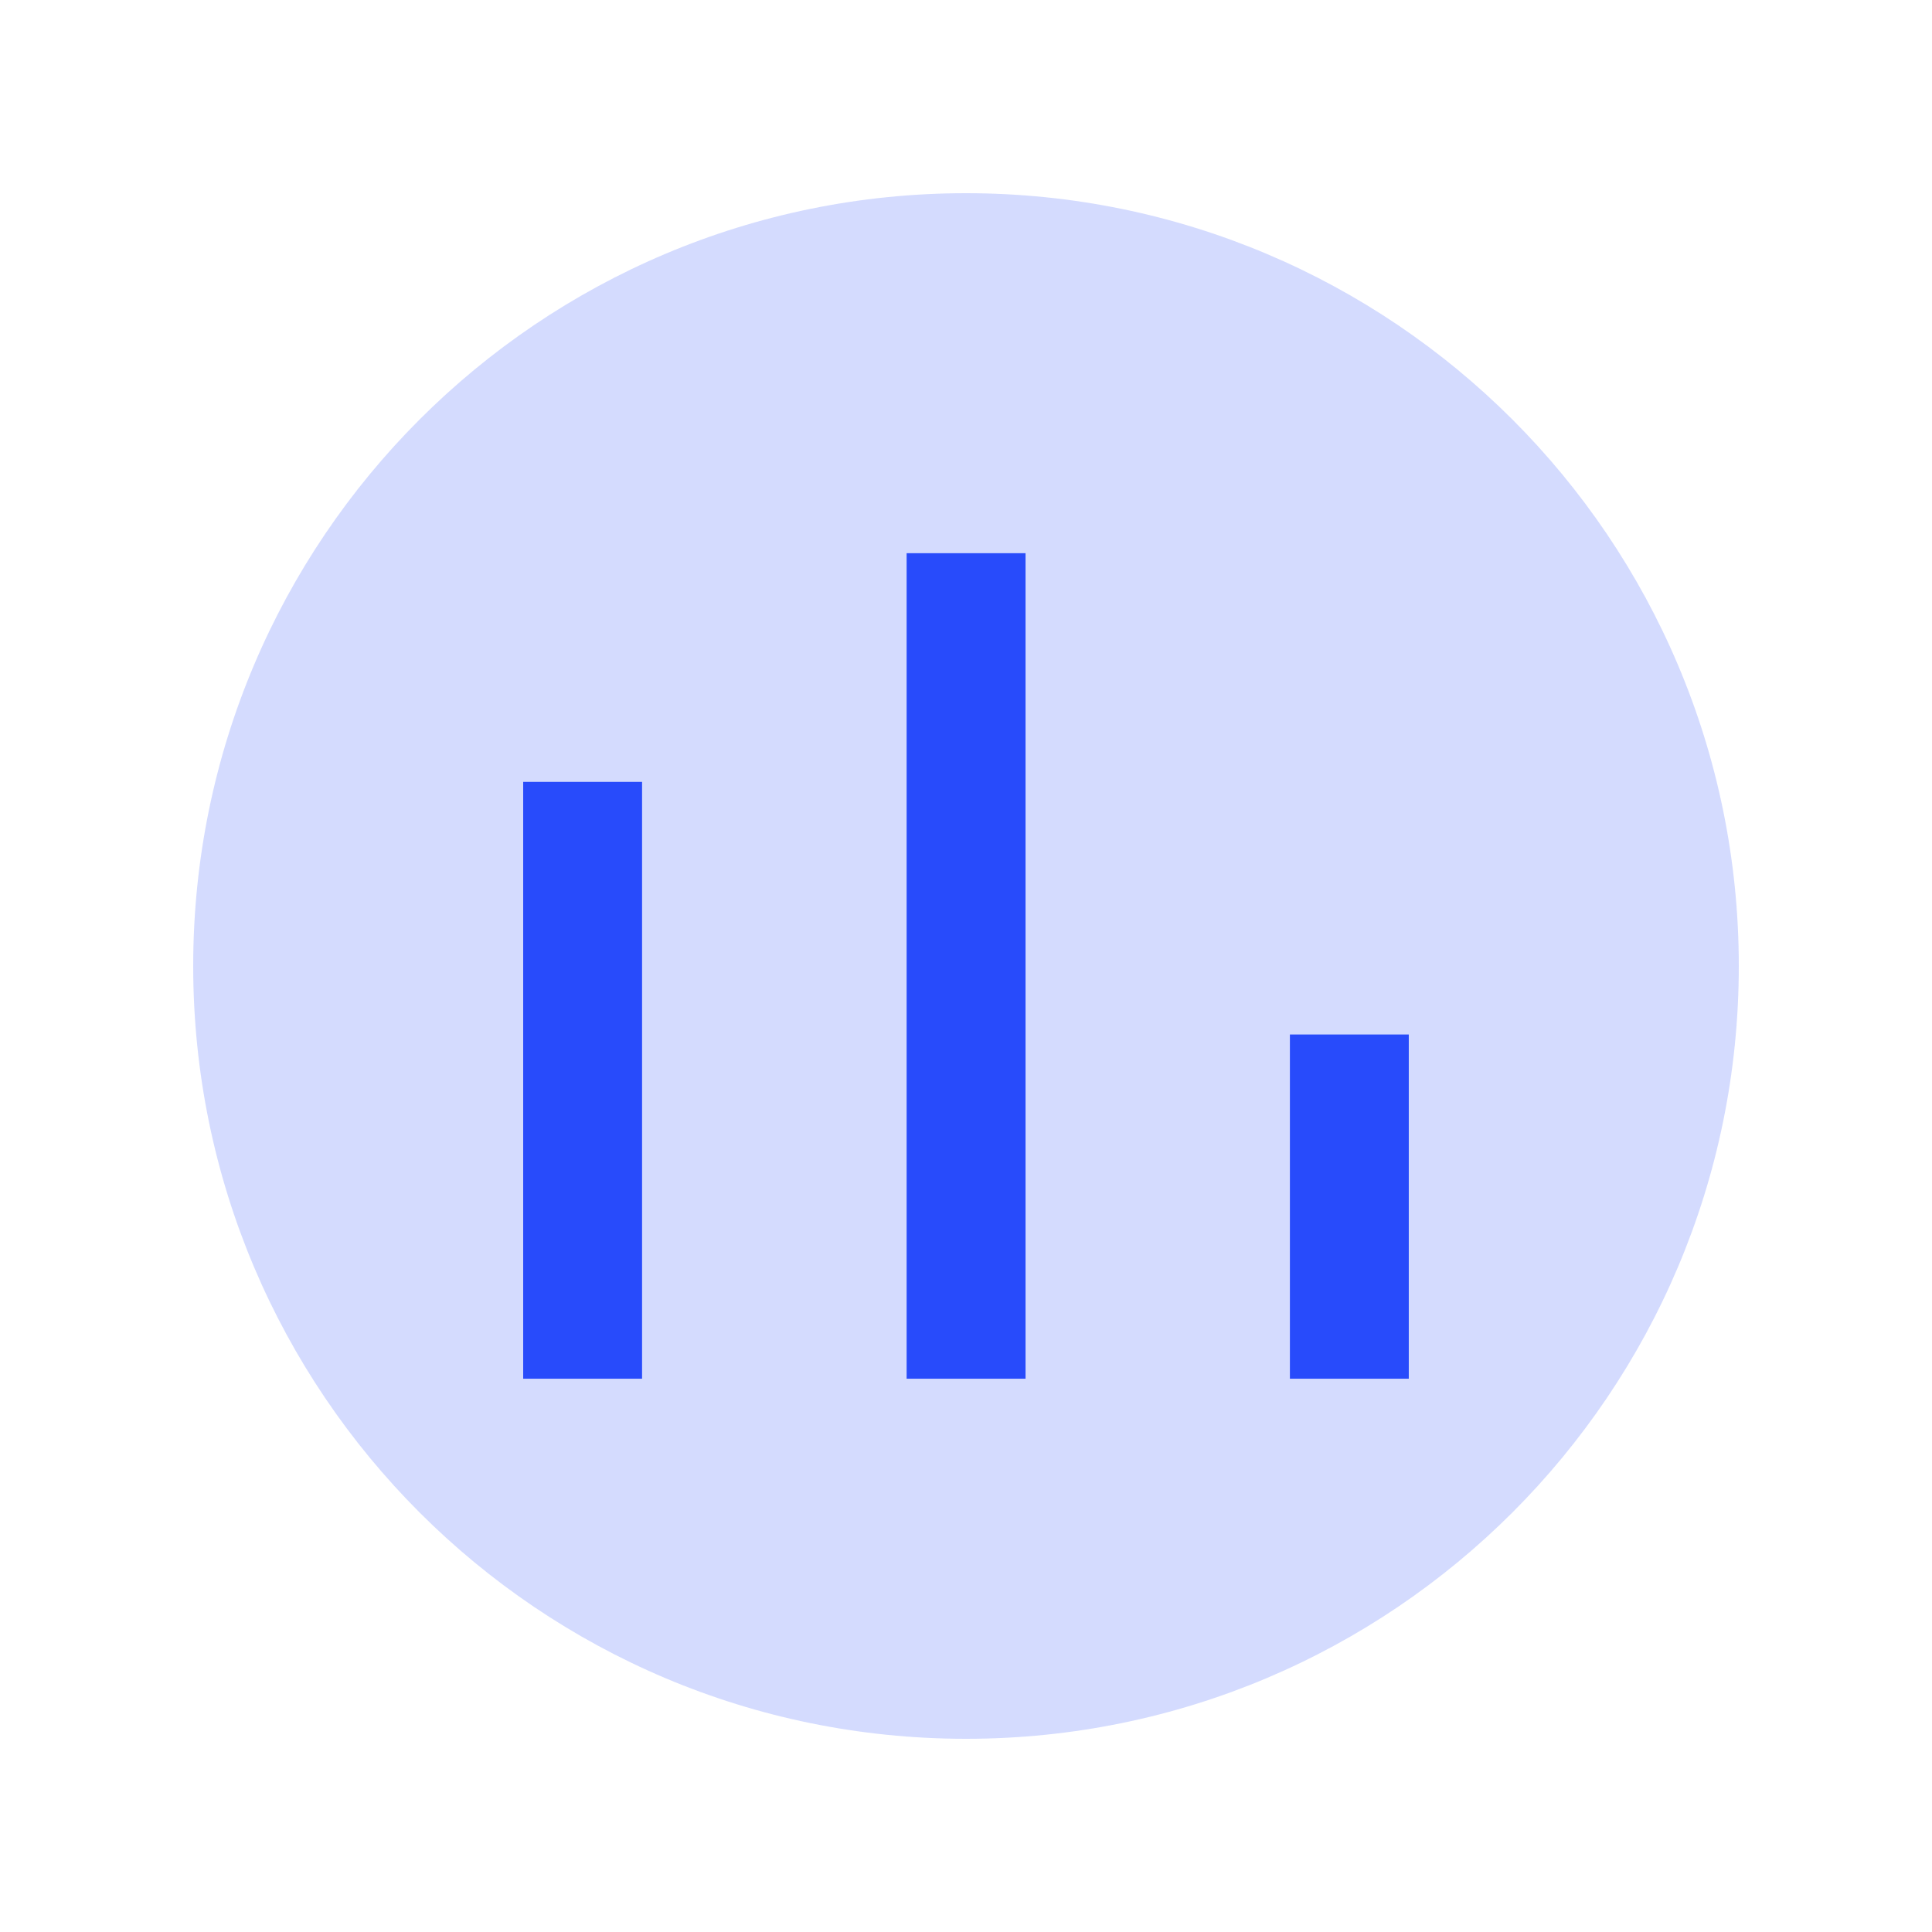 <svg width="60" height="60" viewBox="0 0 60 60" fill="none" xmlns="http://www.w3.org/2000/svg">
<path opacity="0.2" fill-rule="evenodd" clip-rule="evenodd" d="M6 30C6 43.255 16.745 54 30 54V54C43.255 54 54 43.255 54 30V30C54 16.745 43.255 6 30 6V6C16.745 6 6 16.745 6 30V30Z" fill="#284BFB"/>
<path d="M43.751 42.817H40.059V32.127H43.751V42.817Z" fill="#284BFB"/>
<path d="M31.849 42.817H28.156V17.18H31.849V42.817Z" fill="#284BFB"/>
<path d="M19.94 42.817H16.248V24.282H19.94V42.817Z" fill="#284BFB"/>
</svg>
